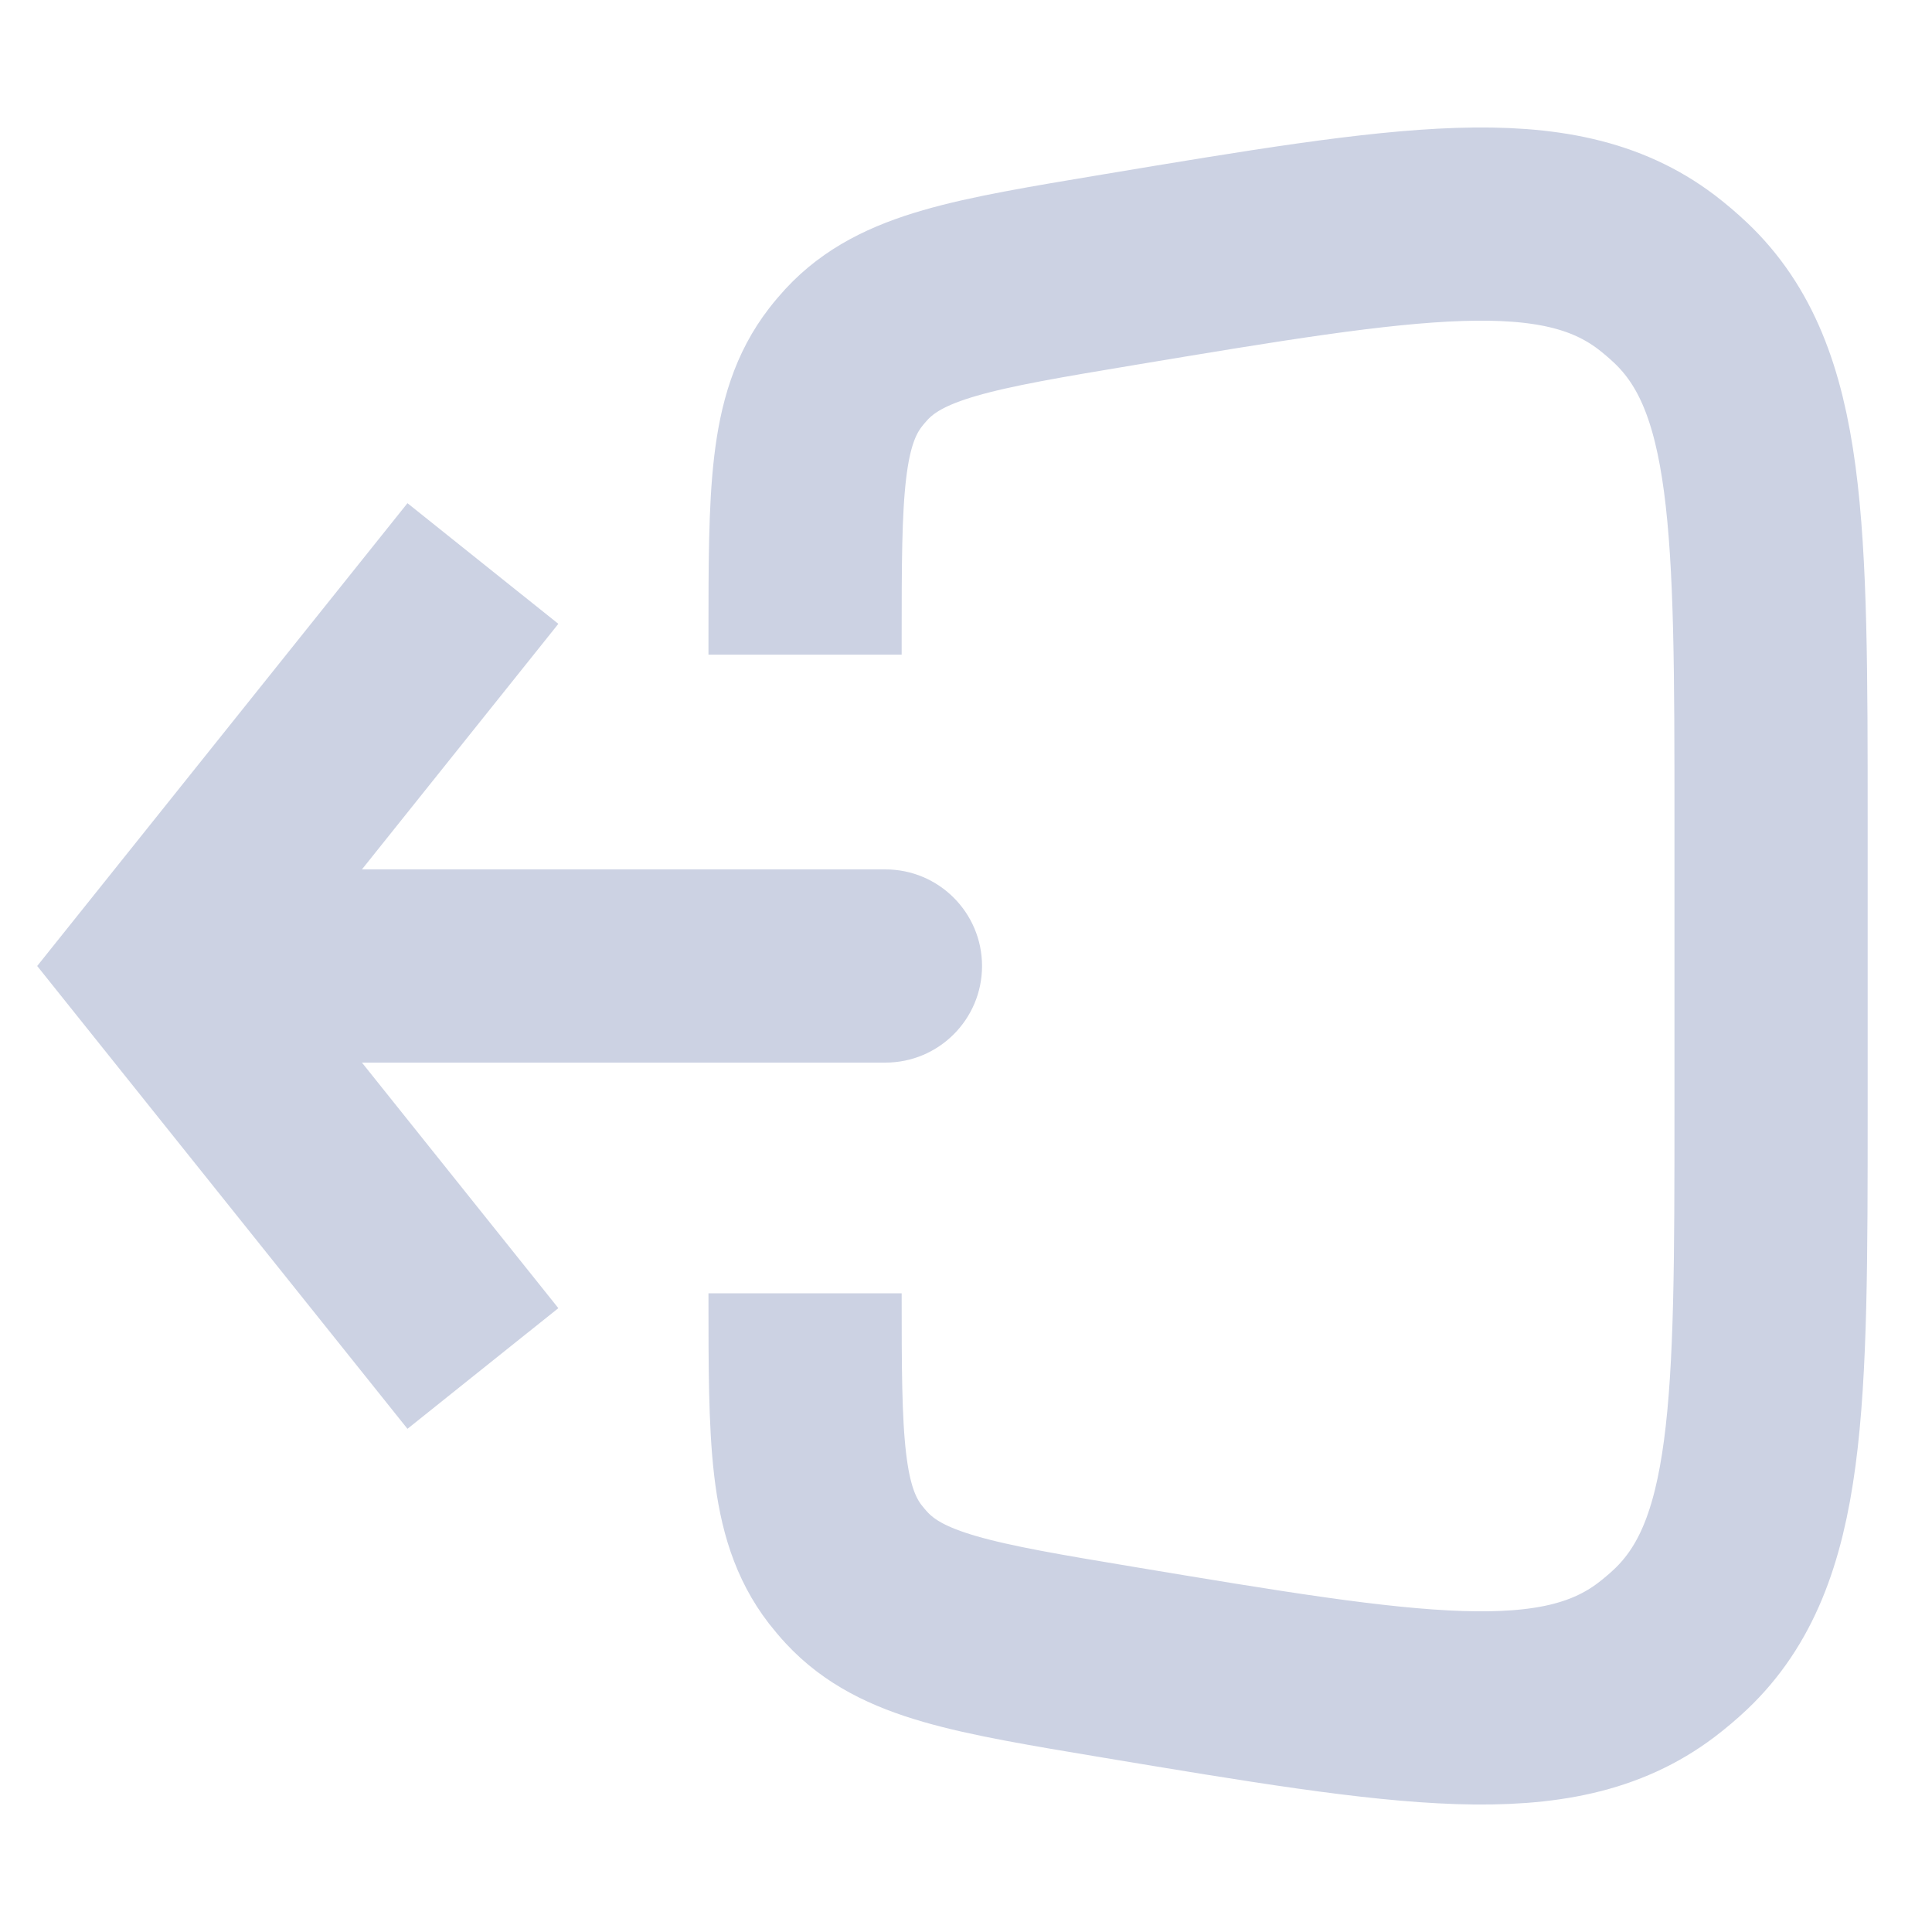 <svg width="20" height="20" viewBox="0 0 20 20" fill="none" xmlns="http://www.w3.org/2000/svg">
<path d="M1.666 10L0.885 9.375L0.385 10L0.885 10.625L1.666 10ZM9.166 11C9.718 11 10.166 10.552 10.166 10C10.166 9.448 9.718 9 9.166 9V11ZM4.218 5.209L0.885 9.375L2.447 10.625L5.78 6.458L4.218 5.209ZM0.885 10.625L4.218 14.791L5.78 13.542L2.447 9.375L0.885 10.625ZM1.666 11H9.166V9H1.666V11Z" fill="#CCD2E3"/>
<path d="M8.334 6.777V6.614C8.334 5.101 8.334 4.345 8.752 3.804C8.788 3.757 8.827 3.712 8.867 3.668C9.332 3.167 10.078 3.043 11.57 2.794V2.794C14.599 2.289 16.114 2.037 17.144 2.815C17.232 2.882 17.316 2.954 17.397 3.03C18.334 3.917 18.334 5.453 18.334 8.524V11.476C18.334 14.547 18.334 16.083 17.397 16.971C17.316 17.047 17.232 17.118 17.144 17.185C16.114 17.963 14.599 17.711 11.569 17.206V17.206C10.078 16.957 9.333 16.833 8.869 16.334C8.827 16.289 8.788 16.242 8.75 16.194C8.334 15.654 8.334 14.899 8.334 13.388V13.388" stroke="#CCD2E3" stroke-width="2"/>
</svg>
